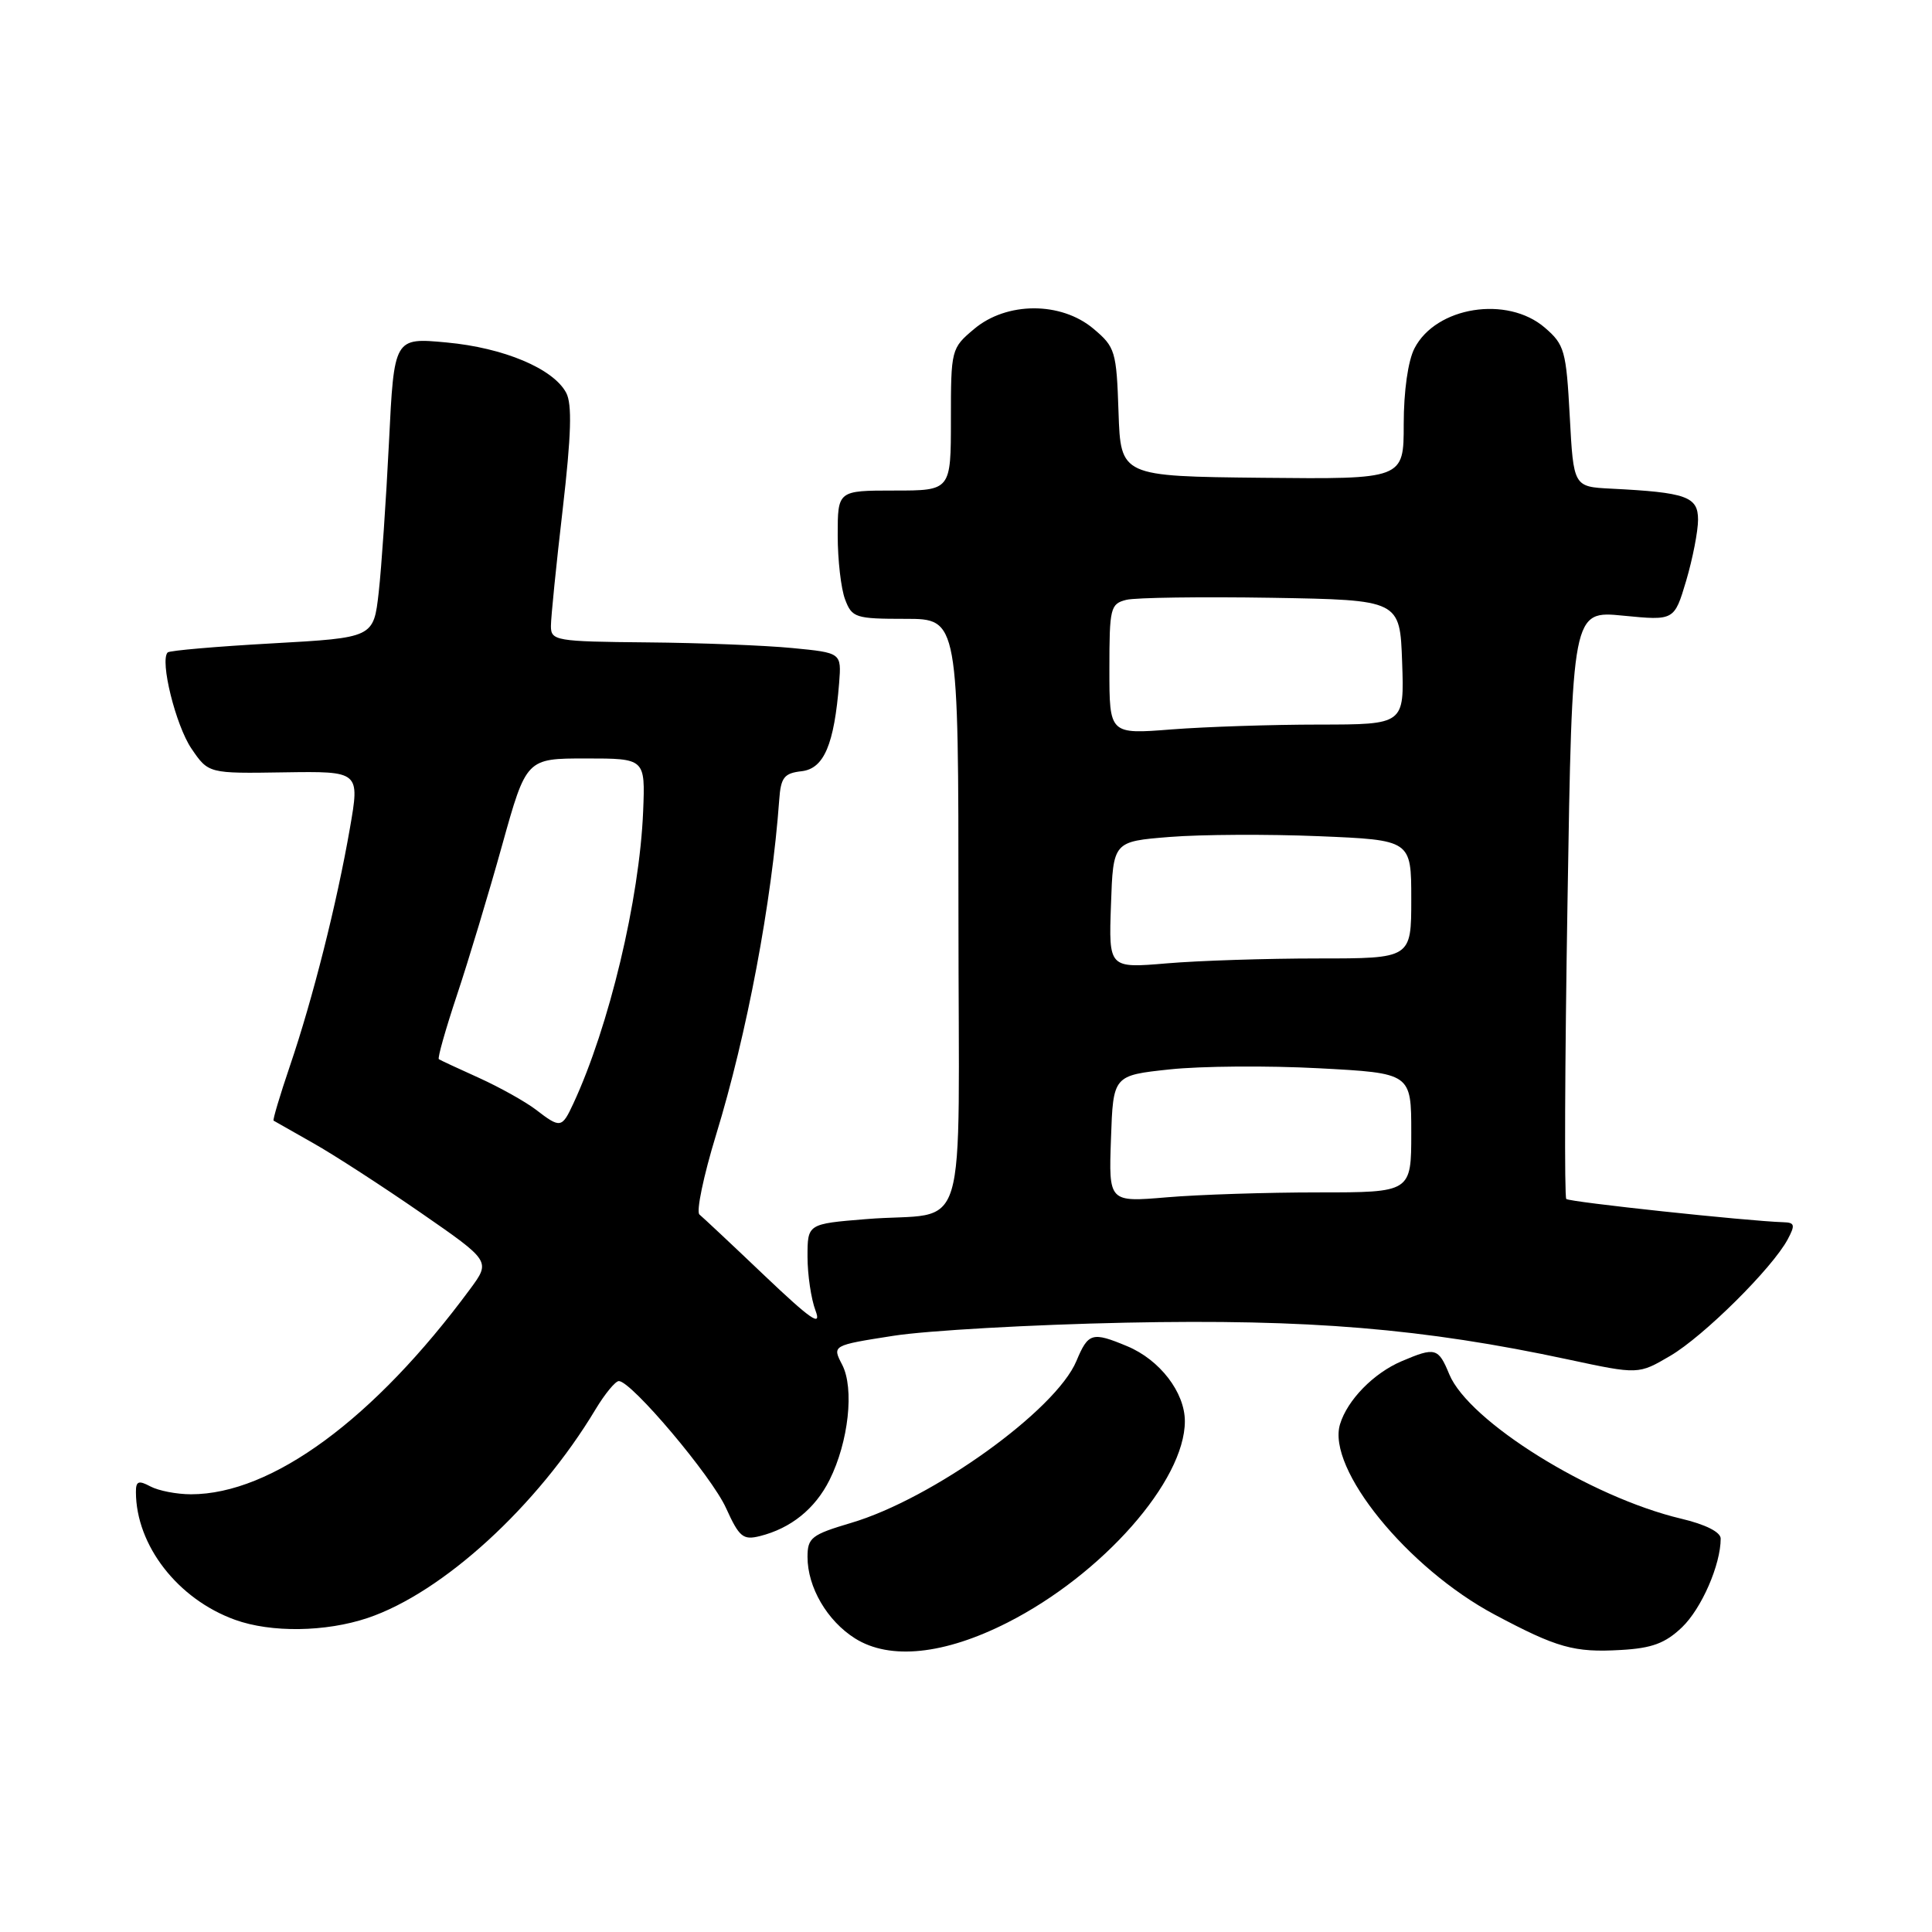 <?xml version="1.0" encoding="UTF-8" standalone="no"?>
<!DOCTYPE svg PUBLIC "-//W3C//DTD SVG 1.1//EN" "http://www.w3.org/Graphics/SVG/1.1/DTD/svg11.dtd" >
<svg xmlns="http://www.w3.org/2000/svg" xmlns:xlink="http://www.w3.org/1999/xlink" version="1.1" viewBox="0 0 256 256">
 <g >
 <path fill="currentColor"
d=" M 133.50 215.00 C 146.09 208.61 157.00 196.22 157.00 188.32 C 157.00 184.50 153.68 180.18 149.36 178.38 C 144.71 176.44 144.20 176.59 142.63 180.34 C 139.90 186.87 123.56 198.61 112.75 201.80 C 107.53 203.35 107.00 203.76 107.00 206.30 C 107.00 210.32 109.60 214.77 113.30 217.10 C 117.91 220.00 125.13 219.25 133.50 215.00 Z  M 222.88 215.62 C 225.47 213.13 228.00 207.33 228.00 203.87 C 228.00 203.01 225.98 201.99 222.75 201.23 C 210.74 198.38 194.63 188.34 192.04 182.11 C 190.59 178.58 190.18 178.47 185.72 180.37 C 182.01 181.95 178.53 185.51 177.56 188.72 C 175.78 194.60 186.49 207.78 198.04 213.94 C 206.32 218.35 208.58 218.99 214.77 218.63 C 218.90 218.40 220.66 217.74 222.88 215.62 Z  M 48.72 214.39 C 58.67 211.04 71.24 199.54 78.91 186.75 C 80.15 184.69 81.54 183.00 82.00 183.00 C 83.66 183.00 94.31 195.61 96.21 199.84 C 97.95 203.67 98.46 204.10 100.69 203.54 C 104.80 202.51 108.00 199.93 109.92 196.10 C 112.44 191.05 113.22 183.97 111.59 180.83 C 110.26 178.27 110.26 178.27 118.38 177.00 C 122.85 176.30 136.70 175.52 149.17 175.26 C 173.38 174.76 188.63 176.03 207.80 180.14 C 217.10 182.13 217.10 182.13 221.31 179.66 C 225.72 177.08 234.84 168.04 236.88 164.22 C 237.90 162.31 237.82 161.99 236.29 161.95 C 231.54 161.80 207.94 159.28 207.54 158.87 C 207.28 158.61 207.35 140.97 207.70 119.66 C 208.32 80.91 208.32 80.91 215.09 81.58 C 221.85 82.24 221.85 82.24 223.43 76.94 C 224.29 74.02 225.00 70.39 225.00 68.86 C 225.00 65.80 223.46 65.25 213.50 64.75 C 208.50 64.50 208.50 64.50 208.00 55.16 C 207.53 46.46 207.31 45.66 204.69 43.41 C 199.71 39.13 190.28 40.63 187.43 46.15 C 186.57 47.79 186.00 51.84 186.00 56.20 C 186.00 63.50 186.00 63.50 167.25 63.31 C 148.50 63.11 148.50 63.11 148.21 54.61 C 147.94 46.53 147.78 45.99 144.89 43.56 C 140.59 39.94 133.39 39.96 129.08 43.59 C 126.04 46.14 126.00 46.31 126.00 55.59 C 126.00 65.00 126.00 65.00 118.50 65.00 C 111.00 65.00 111.00 65.00 111.00 70.93 C 111.00 74.20 111.44 78.02 111.98 79.43 C 112.89 81.85 113.35 82.00 119.98 82.00 C 127.00 82.00 127.00 82.00 127.00 120.98 C 127.00 165.80 128.63 160.40 114.75 161.54 C 107.00 162.17 107.00 162.17 107.00 166.52 C 107.00 168.91 107.48 172.13 108.06 173.66 C 108.90 175.87 107.48 174.89 101.31 169.03 C 97.02 164.94 93.13 161.30 92.68 160.93 C 92.23 160.56 93.22 155.81 94.88 150.38 C 98.98 137.00 102.27 119.51 103.25 106.00 C 103.46 103.01 103.90 102.45 106.23 102.19 C 109.19 101.84 110.54 98.65 111.19 90.50 C 111.50 86.50 111.50 86.50 105.00 85.87 C 101.42 85.52 92.76 85.18 85.75 85.12 C 73.61 85.01 73.00 84.90 73.00 82.95 C 73.00 81.83 73.70 74.87 74.56 67.49 C 75.70 57.61 75.82 53.54 75.02 52.04 C 73.31 48.84 66.75 46.08 59.18 45.38 C 52.22 44.73 52.22 44.73 51.54 58.62 C 51.16 66.25 50.55 75.20 50.18 78.50 C 49.50 84.50 49.50 84.50 36.09 85.25 C 28.71 85.66 22.47 86.20 22.22 86.45 C 21.15 87.51 23.28 96.11 25.36 99.18 C 27.62 102.50 27.62 102.50 37.65 102.34 C 47.68 102.19 47.68 102.19 46.36 109.77 C 44.64 119.68 41.44 132.37 38.42 141.23 C 37.09 145.14 36.12 148.41 36.25 148.49 C 36.39 148.58 38.75 149.92 41.50 151.47 C 44.25 153.02 50.67 157.18 55.76 160.70 C 65.02 167.11 65.02 167.11 62.29 170.81 C 49.58 188.03 36.02 198.00 25.31 198.00 C 23.42 198.00 21.00 197.53 19.93 196.96 C 18.36 196.12 18.00 196.26 18.01 197.71 C 18.03 204.77 23.55 211.89 31.14 214.63 C 35.92 216.36 43.15 216.26 48.72 214.39 Z  M 147.21 150.90 C 147.50 142.50 147.50 142.50 155.00 141.70 C 159.12 141.26 168.01 141.19 174.75 141.55 C 187.00 142.20 187.00 142.20 187.00 150.10 C 187.00 158.00 187.00 158.00 174.65 158.00 C 167.86 158.00 158.84 158.29 154.61 158.65 C 146.91 159.30 146.91 159.30 147.21 150.90 Z  M 71.00 147.03 C 69.62 145.98 66.25 144.09 63.50 142.84 C 60.75 141.60 58.34 140.48 58.15 140.35 C 57.95 140.23 59.04 136.39 60.56 131.82 C 62.08 127.26 64.77 118.34 66.53 112.01 C 69.74 100.50 69.74 100.50 77.62 100.50 C 85.50 100.50 85.50 100.50 85.22 107.50 C 84.74 119.17 80.71 136.04 75.96 146.25 C 74.45 149.50 74.25 149.53 71.00 147.03 Z  M 147.21 119.90 C 147.50 111.50 147.50 111.50 155.00 110.90 C 159.12 110.57 168.01 110.52 174.75 110.80 C 187.00 111.31 187.00 111.31 187.00 119.15 C 187.00 127.00 187.00 127.00 174.65 127.00 C 167.86 127.00 158.84 127.29 154.61 127.65 C 146.91 128.30 146.91 128.30 147.21 119.90 Z  M 147.00 88.67 C 147.00 80.55 147.13 80.01 149.25 79.48 C 150.49 79.18 159.15 79.06 168.50 79.21 C 185.50 79.50 185.50 79.50 185.79 87.75 C 186.08 96.00 186.08 96.00 174.79 96.01 C 168.58 96.01 159.79 96.30 155.25 96.65 C 147.00 97.30 147.00 97.30 147.00 88.67 Z "/>
</g>
</svg>